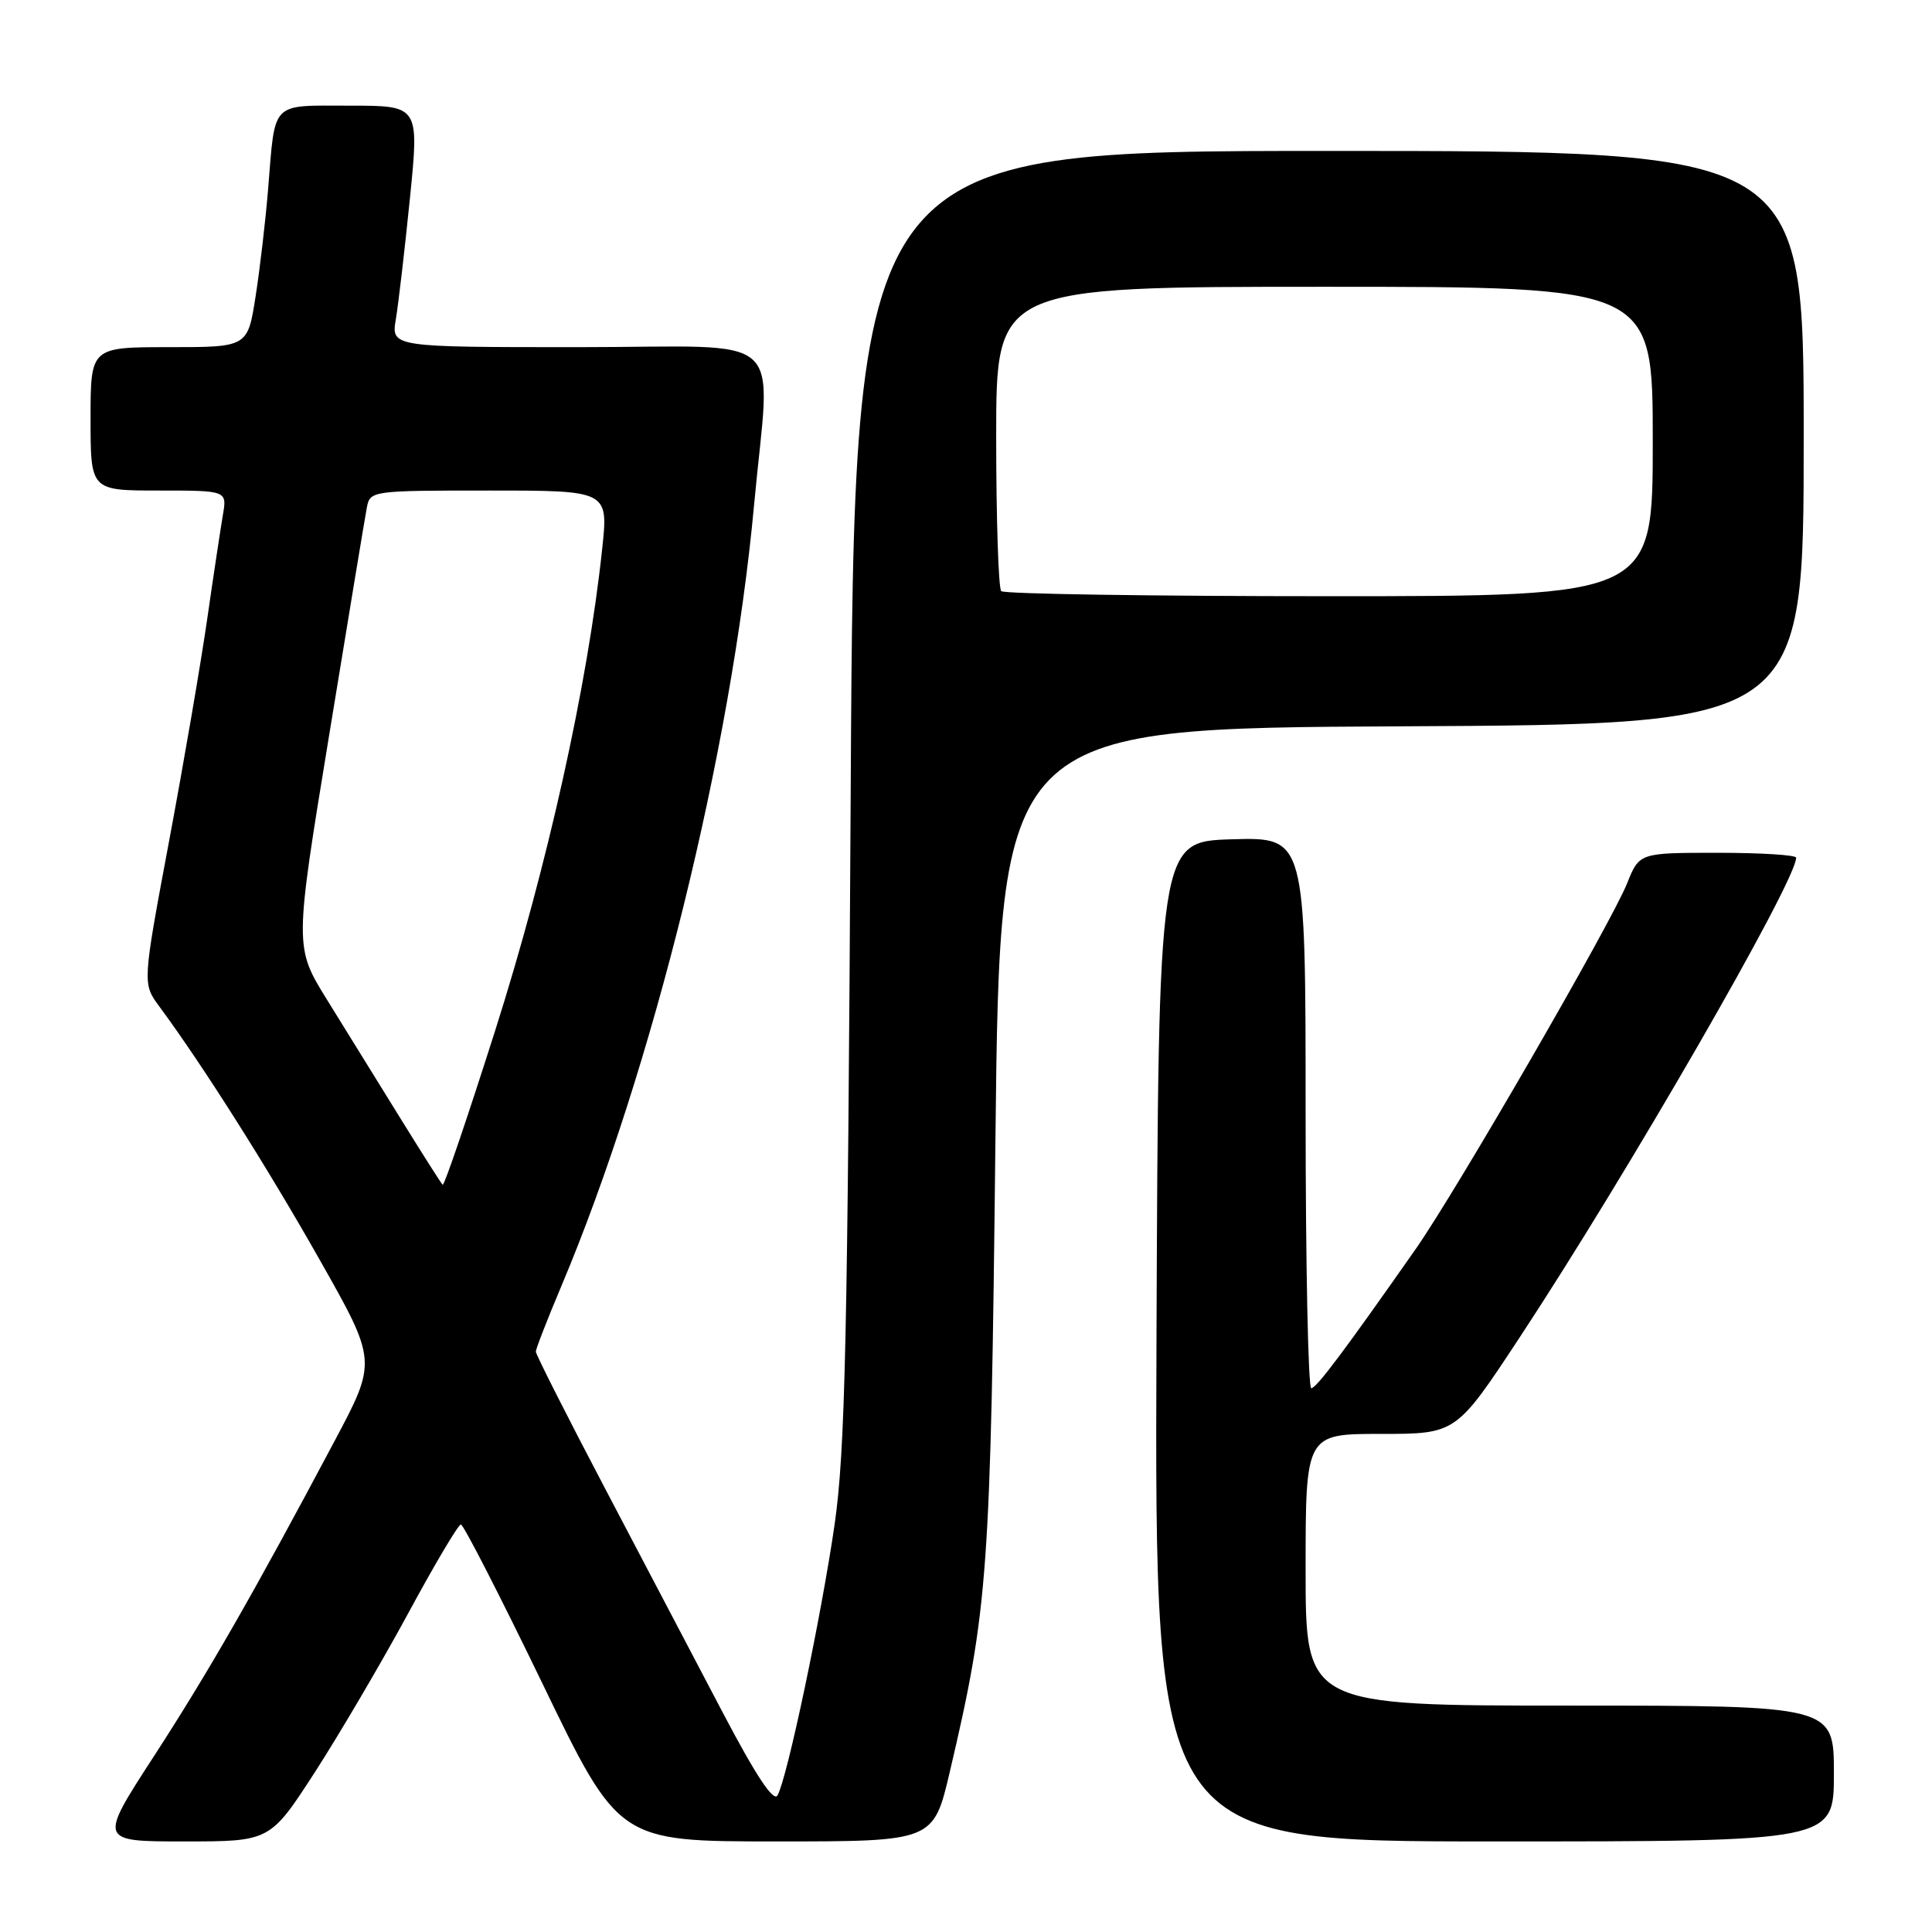 <?xml version="1.0" encoding="UTF-8" standalone="no"?>
<!DOCTYPE svg PUBLIC "-//W3C//DTD SVG 1.1//EN" "http://www.w3.org/Graphics/SVG/1.1/DTD/svg11.dtd" >
<svg xmlns="http://www.w3.org/2000/svg" xmlns:xlink="http://www.w3.org/1999/xlink" version="1.1" viewBox="0 0 256 256">
 <g >
 <path fill="currentColor"
d=" M 41.77 234.75 C 45.05 229.66 50.60 220.21 54.10 213.75 C 57.59 207.29 60.73 202.00 61.07 202.00 C 61.41 202.00 66.25 211.45 71.84 223.00 C 81.98 244.00 81.98 244.00 102.84 244.00 C 123.69 244.00 123.69 244.00 125.86 234.75 C 130.95 213.05 131.27 208.55 131.90 151.00 C 132.50 96.50 132.50 96.50 185.75 96.24 C 239.00 95.98 239.00 95.98 239.00 57.99 C 239.00 20.00 239.00 20.00 176.10 20.00 C 113.19 20.00 113.19 20.00 112.72 105.25 C 112.32 177.60 111.99 192.24 110.59 202.00 C 108.83 214.15 104.33 235.55 103.03 237.89 C 102.51 238.84 100.17 235.30 95.75 226.89 C 92.17 220.08 85.14 206.68 80.12 197.13 C 75.10 187.58 71.00 179.46 71.00 179.10 C 71.00 178.74 72.51 174.85 74.36 170.47 C 86.46 141.77 96.92 99.43 99.91 67.00 C 102.08 43.38 104.99 46.00 76.67 46.00 C 51.82 46.00 51.82 46.00 52.46 42.25 C 52.80 40.19 53.64 32.99 54.32 26.25 C 55.55 14.00 55.55 14.00 46.34 14.00 C 35.77 14.00 36.49 13.26 35.53 25.00 C 35.20 29.12 34.45 35.54 33.87 39.25 C 32.82 46.00 32.82 46.00 22.41 46.00 C 12.00 46.00 12.00 46.00 12.00 55.50 C 12.00 65.00 12.00 65.00 21.05 65.00 C 30.09 65.00 30.09 65.00 29.53 68.25 C 29.23 70.04 28.29 76.22 27.46 82.00 C 26.63 87.78 24.36 101.01 22.41 111.42 C 18.87 130.33 18.87 130.33 21.11 133.36 C 26.85 141.13 35.43 154.68 42.36 166.93 C 49.96 180.36 49.96 180.36 44.34 190.93 C 33.59 211.16 27.62 221.57 20.37 232.75 C 13.07 244.00 13.07 244.00 24.43 244.00 C 35.79 244.00 35.79 244.00 41.77 234.75 Z  M 243.00 235.00 C 243.00 226.00 243.00 226.00 208.00 226.00 C 173.00 226.00 173.00 226.00 173.00 208.00 C 173.00 190.00 173.00 190.00 182.97 190.00 C 192.94 190.00 192.94 190.00 201.34 177.25 C 215.67 155.50 238.00 116.76 238.00 113.65 C 238.00 113.29 233.32 113.00 227.61 113.00 C 217.22 113.00 217.22 113.00 215.60 117.05 C 213.47 122.36 192.98 157.80 187.59 165.50 C 178.03 179.14 174.46 183.90 173.75 183.95 C 173.34 183.98 173.00 167.56 173.00 147.46 C 173.00 110.93 173.00 110.93 163.25 111.21 C 153.50 111.50 153.50 111.50 153.24 177.75 C 152.99 244.00 152.99 244.00 197.99 244.00 C 243.00 244.00 243.00 244.00 243.00 235.00 Z  M 53.09 148.24 C 50.12 143.43 45.74 136.35 43.35 132.50 C 39.01 125.49 39.01 125.49 43.60 97.50 C 46.12 82.10 48.37 68.49 48.61 67.25 C 49.03 65.03 49.25 65.00 64.83 65.00 C 80.62 65.00 80.62 65.00 79.79 72.75 C 77.87 90.78 72.55 114.71 65.63 136.50 C 61.90 148.22 58.91 157.01 58.66 156.99 C 58.57 156.99 56.07 153.05 53.09 148.24 Z  M 132.67 78.33 C 132.30 77.97 132.00 68.74 132.00 57.83 C 132.00 38.00 132.00 38.00 175.50 38.00 C 219.00 38.00 219.00 38.00 219.00 58.50 C 219.00 79.00 219.00 79.00 176.17 79.00 C 152.61 79.00 133.03 78.70 132.67 78.33 Z "/>
</g>
</svg>